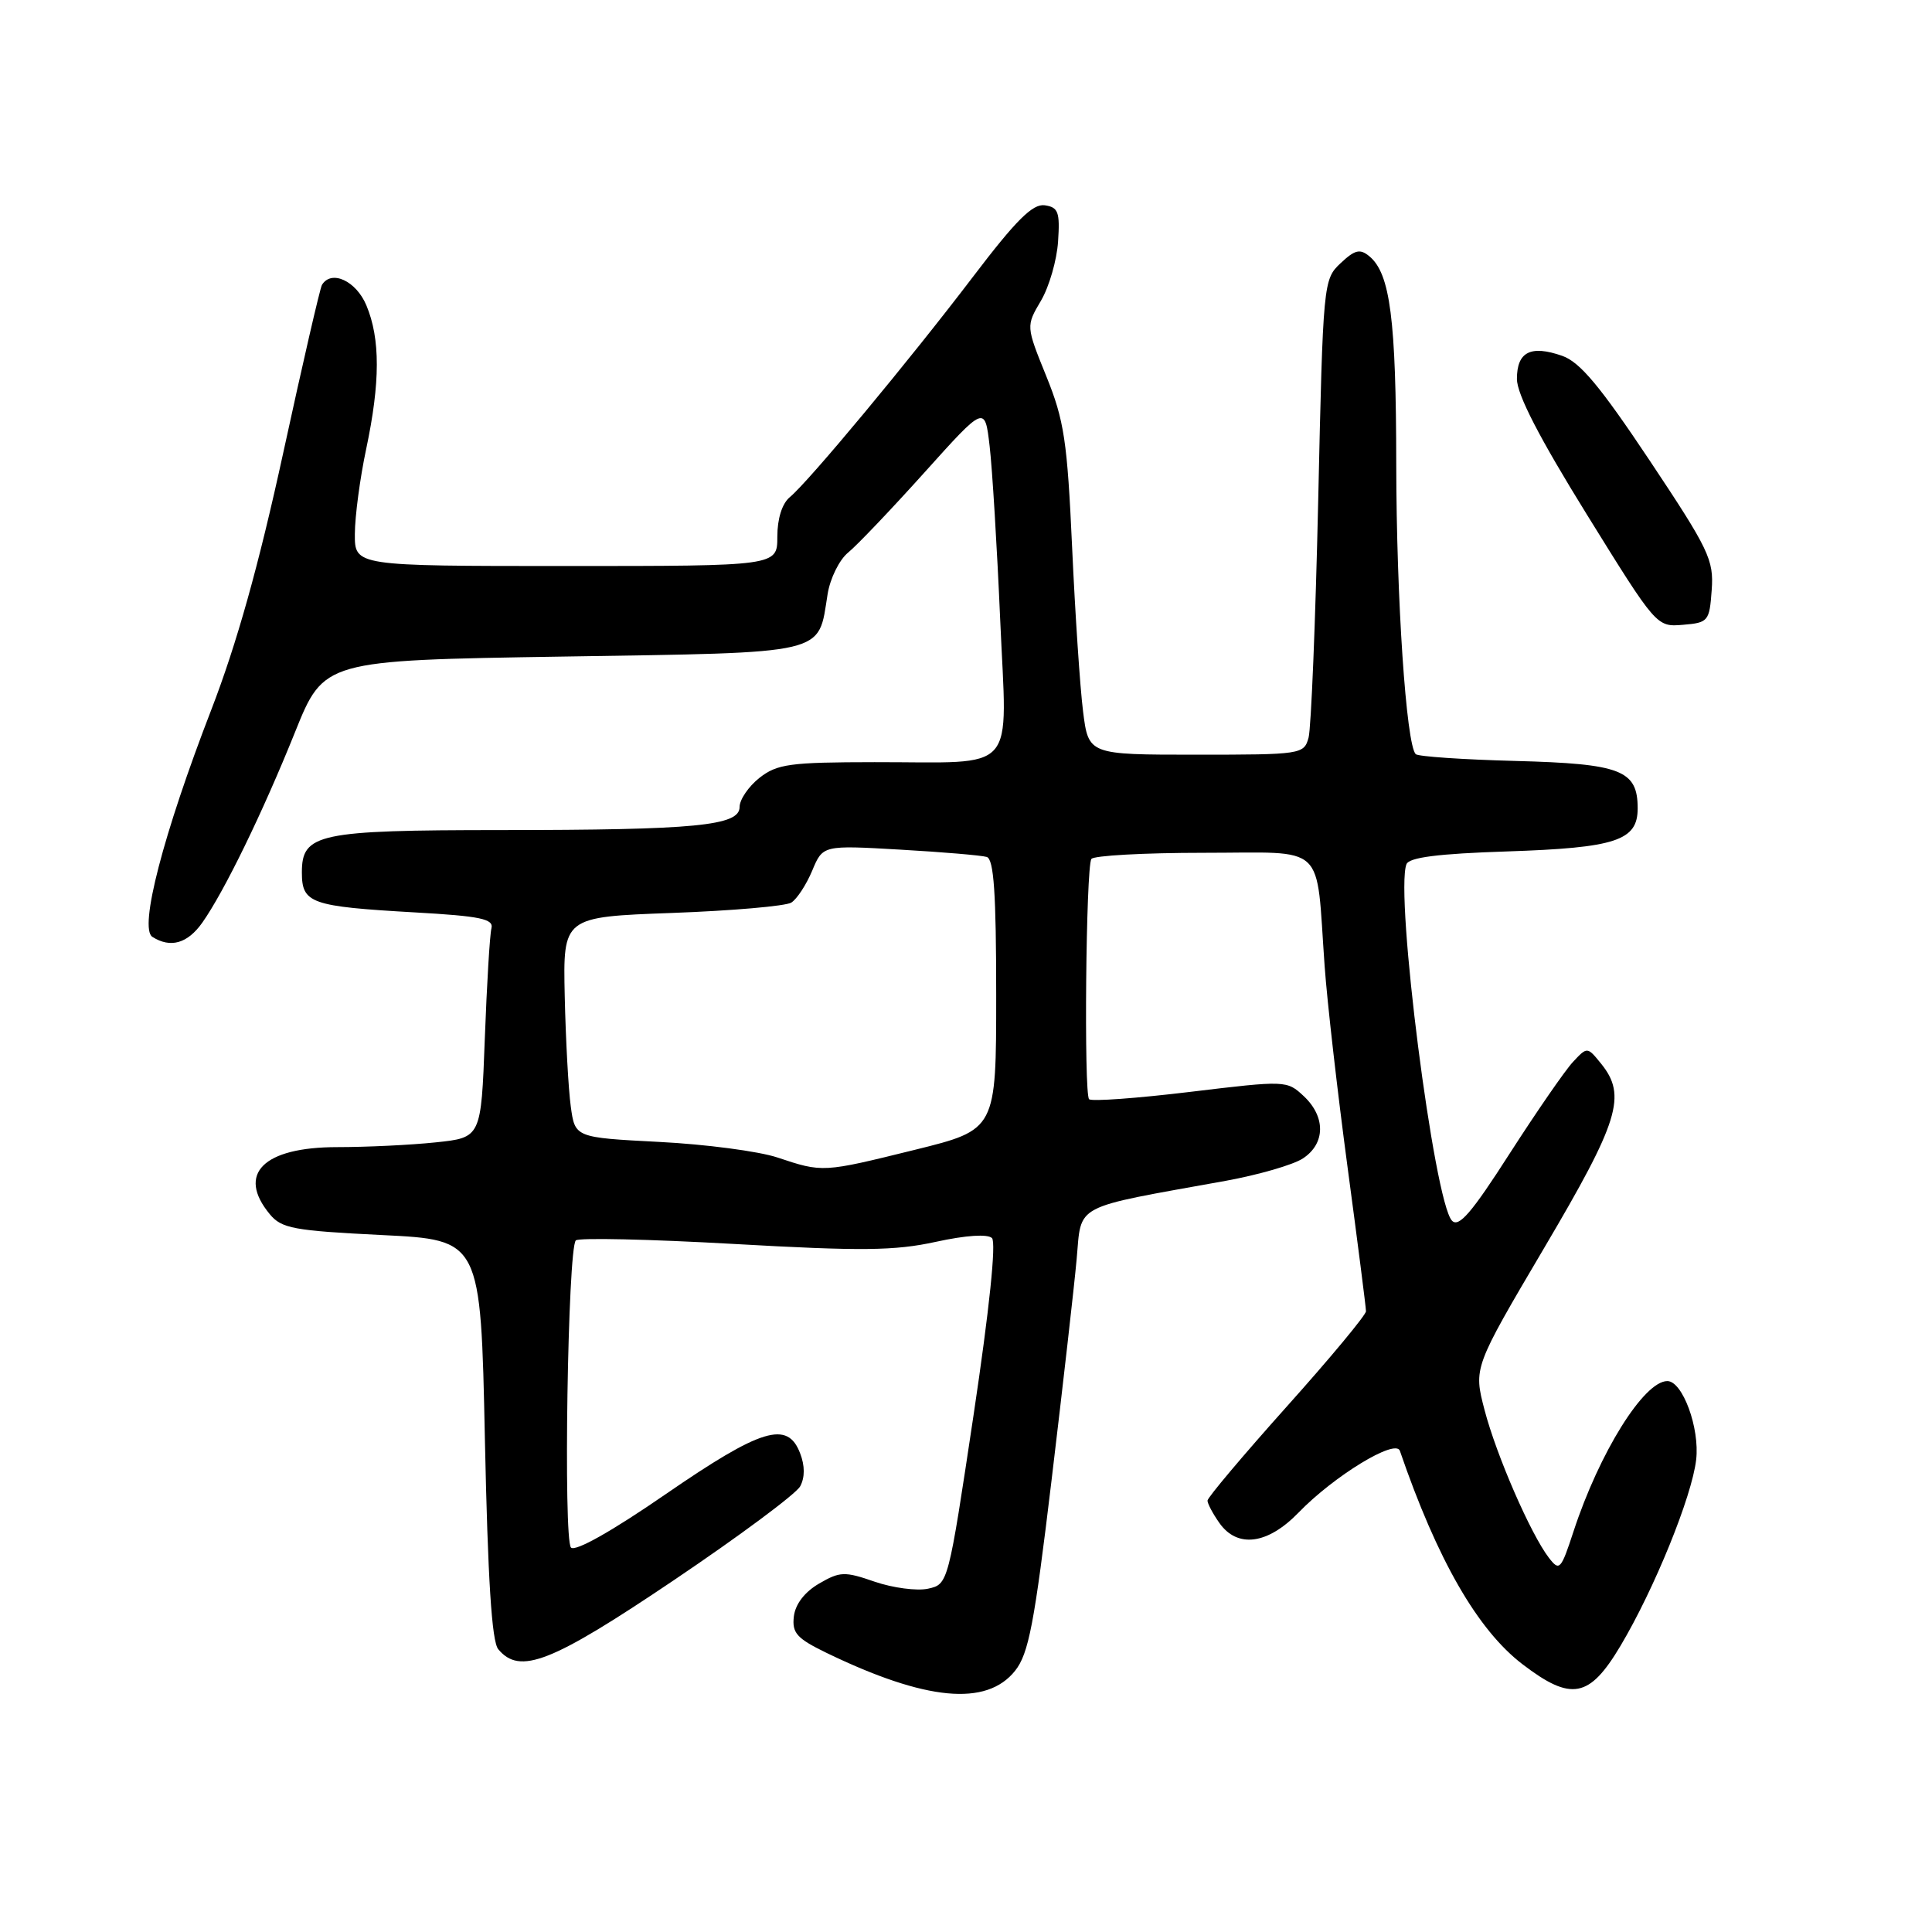 <?xml version="1.0" encoding="UTF-8" standalone="no"?>
<!DOCTYPE svg PUBLIC "-//W3C//DTD SVG 1.1//EN" "http://www.w3.org/Graphics/SVG/1.1/DTD/svg11.dtd" >
<svg xmlns="http://www.w3.org/2000/svg" xmlns:xlink="http://www.w3.org/1999/xlink" version="1.1" viewBox="0 0 256 256">
 <g >
 <path fill="currentColor"
d=" M 134.50 221.39 C 136.30 219.14 137.06 215.17 139.34 196.11 C 140.83 183.67 142.33 170.51 142.66 166.86 C 143.34 159.41 141.91 160.16 162.39 156.47 C 166.73 155.68 171.35 154.35 172.64 153.50 C 175.63 151.54 175.68 147.98 172.75 145.24 C 170.52 143.16 170.39 143.15 157.70 144.68 C 150.65 145.53 144.63 145.97 144.31 145.65 C 143.61 144.95 143.89 114.98 144.61 113.82 C 144.89 113.37 151.60 113.00 159.51 113.00 C 176.00 113.00 174.33 111.44 175.52 128.00 C 175.85 132.68 177.22 144.68 178.56 154.67 C 179.90 164.67 181.00 173.25 181.00 173.75 C 181.00 174.24 176.28 179.93 170.50 186.38 C 164.72 192.84 160.00 198.44 160.00 198.84 C 160.00 199.23 160.70 200.56 161.56 201.78 C 163.94 205.18 167.96 204.66 172.05 200.44 C 176.76 195.57 184.92 190.59 185.49 192.24 C 190.45 206.69 195.79 215.98 201.75 220.53 C 208.20 225.46 210.60 225.01 214.72 218.09 C 219.20 210.57 224.19 198.30 224.75 193.42 C 225.24 189.22 222.95 183.00 220.93 183.00 C 217.83 183.00 211.93 192.46 208.50 202.92 C 206.83 208.02 206.64 208.23 205.24 206.42 C 202.83 203.29 198.28 192.84 196.71 186.83 C 195.25 181.23 195.25 181.23 204.61 165.36 C 214.54 148.54 215.58 145.18 212.16 140.95 C 210.32 138.68 210.32 138.68 208.41 140.73 C 207.36 141.86 203.59 147.33 200.02 152.88 C 194.99 160.73 193.29 162.70 192.39 161.74 C 190.02 159.22 184.82 118.51 186.36 114.52 C 186.70 113.61 190.52 113.12 199.67 112.82 C 214.11 112.34 217.00 111.39 217.00 107.12 C 217.00 102.05 214.81 101.20 200.83 100.83 C 193.86 100.65 187.90 100.24 187.59 99.93 C 186.33 98.65 185.03 79.41 185.01 61.50 C 184.99 42.30 184.21 36.25 181.45 33.96 C 180.21 32.93 179.53 33.09 177.63 34.88 C 175.35 37.02 175.31 37.43 174.67 66.27 C 174.31 82.35 173.73 96.51 173.39 97.75 C 172.78 99.95 172.44 100.00 158.50 100.00 C 144.23 100.00 144.23 100.00 143.51 94.25 C 143.11 91.09 142.46 81.30 142.06 72.50 C 141.42 58.43 141.01 55.70 138.64 49.85 C 135.95 43.21 135.95 43.21 137.93 39.85 C 139.02 38.00 140.04 34.47 140.20 31.99 C 140.46 28.10 140.23 27.46 138.43 27.20 C 136.83 26.98 134.64 29.16 128.93 36.67 C 120.51 47.74 107.15 63.82 104.66 65.87 C 103.63 66.72 103.00 68.73 103.00 71.12 C 103.00 75.00 103.00 75.00 75.00 75.00 C 47.00 75.00 47.00 75.00 47.02 70.75 C 47.03 68.41 47.70 63.35 48.52 59.50 C 50.39 50.67 50.40 44.89 48.55 40.47 C 47.19 37.21 43.91 35.70 42.66 37.75 C 42.41 38.16 40.10 48.17 37.53 60.00 C 34.27 74.97 31.37 85.31 28.00 94.04 C 21.62 110.54 18.39 123.00 20.19 124.14 C 22.60 125.67 24.85 125.02 26.81 122.25 C 29.72 118.12 34.80 107.69 39.09 97.02 C 42.92 87.50 42.92 87.50 74.54 87.00 C 110.05 86.44 108.36 86.83 109.66 78.74 C 109.99 76.65 111.22 74.16 112.38 73.22 C 113.55 72.27 118.10 67.49 122.50 62.60 C 130.50 53.70 130.50 53.70 131.13 59.10 C 131.48 62.07 132.11 72.42 132.53 82.10 C 133.43 102.88 135.12 100.97 115.88 100.99 C 104.65 101.00 102.98 101.23 100.63 103.07 C 99.19 104.21 98.00 105.95 98.00 106.93 C 98.00 109.42 92.21 109.98 66.30 109.99 C 42.17 110.00 40.00 110.46 40.00 115.59 C 40.00 119.70 41.14 120.11 55.00 120.90 C 63.65 121.39 65.43 121.76 65.12 123.00 C 64.90 123.83 64.51 130.40 64.24 137.62 C 63.75 150.74 63.75 150.74 57.73 151.37 C 54.42 151.72 48.55 152.00 44.68 152.00 C 34.89 152.00 31.33 155.55 35.75 160.89 C 37.31 162.78 38.92 163.07 50.60 163.65 C 63.70 164.29 63.70 164.29 64.25 190.67 C 64.64 209.27 65.16 217.49 66.02 218.53 C 68.88 221.97 73.04 220.33 89.28 209.39 C 97.96 203.54 105.50 197.94 106.03 196.94 C 106.66 195.77 106.66 194.22 106.02 192.57 C 104.36 188.20 100.90 189.25 88.20 197.99 C 81.08 202.90 76.23 205.63 75.66 205.06 C 74.63 204.03 75.23 165.43 76.30 164.36 C 76.67 163.99 86.09 164.20 97.24 164.83 C 114.17 165.79 118.57 165.74 124.00 164.55 C 127.98 163.68 130.86 163.49 131.44 164.05 C 132.02 164.62 131.10 173.49 129.01 187.45 C 125.64 209.90 125.64 209.92 122.97 210.51 C 121.50 210.83 118.33 210.41 115.92 209.59 C 111.91 208.20 111.30 208.22 108.52 209.84 C 106.62 210.95 105.39 212.55 105.19 214.18 C 104.93 216.39 105.58 217.10 109.55 219.03 C 122.67 225.37 130.72 226.14 134.50 221.39 Z  M 226.81 78.17 C 227.10 74.18 226.45 72.82 218.59 61.02 C 212.03 51.18 209.35 47.97 207.00 47.15 C 202.82 45.69 201.00 46.62 201.00 50.21 C 201.00 52.26 203.96 57.99 210.25 68.15 C 219.50 83.08 219.50 83.08 223.00 82.79 C 226.36 82.51 226.51 82.33 226.81 78.17 Z  M 103.00 153.37 C 100.53 152.55 93.48 151.62 87.34 151.31 C 76.19 150.73 76.19 150.73 75.63 146.61 C 75.32 144.35 74.96 137.78 74.83 132.00 C 74.60 121.50 74.60 121.50 89.05 120.97 C 97.00 120.68 104.11 120.06 104.85 119.60 C 105.60 119.13 106.84 117.23 107.62 115.37 C 109.03 111.99 109.03 111.99 119.27 112.58 C 124.89 112.90 130.06 113.34 130.75 113.55 C 131.69 113.84 132.00 118.38 132.00 131.82 C 132.00 149.69 132.00 149.69 121.25 152.35 C 108.97 155.38 109.04 155.38 103.00 153.37 Z "/>
</g>
</svg>